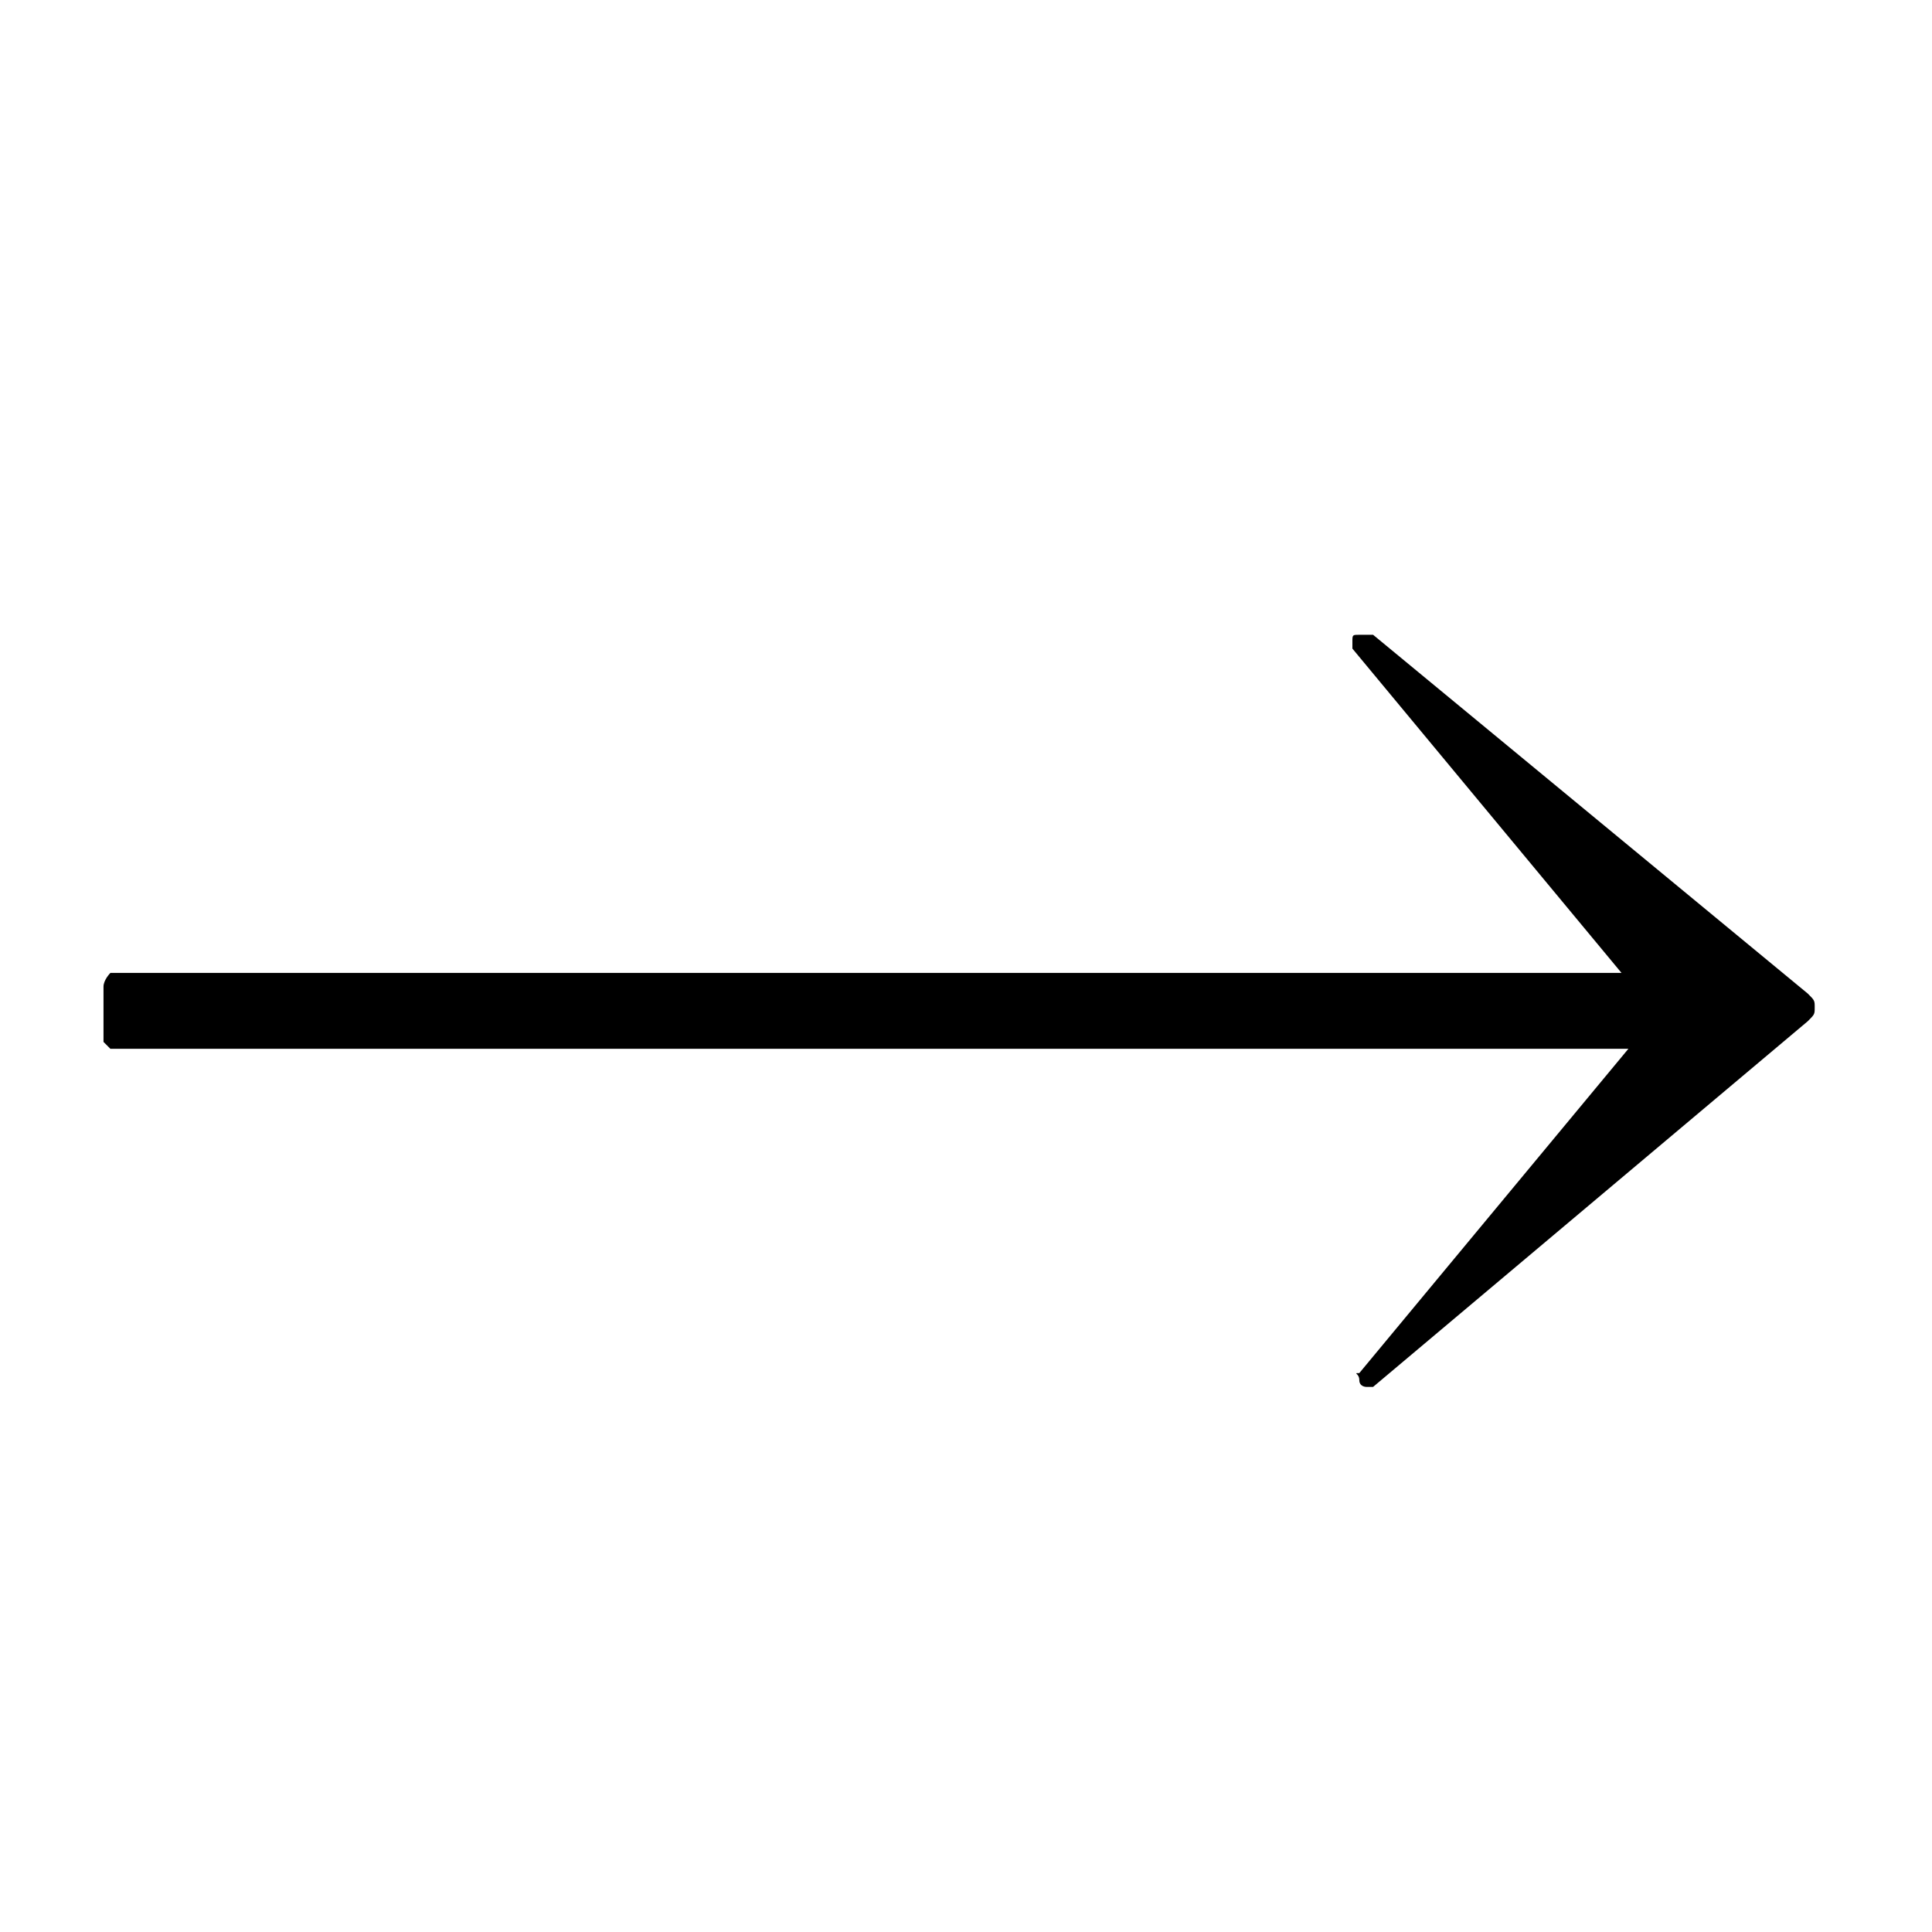 <?xml version="1.0" encoding="utf-8"?>
<!-- Generator: Adobe Illustrator 26.0.2, SVG Export Plug-In . SVG Version: 6.00 Build 0)  -->
<svg version="1.1" id="Layer_1" xmlns="http://www.w3.org/2000/svg" xmlns:xlink="http://www.w3.org/1999/xlink" x="0px" y="0px"
	 viewBox="0 0 28 28" style="enable-background:new 0 0 28 28;" xml:space="preserve">
<g>
	<path d="M1.5,15.1c0-0.1,0-0.2,0-0.4c0-0.2,0-0.3,0-0.4c0-0.1,0.1-0.2,0.1-0.2h21.9l-3.9-4.7c0,0,0,0,0-0.1c0-0.1,0-0.1,0.1-0.1
		s0.1,0,0.2,0l6.3,5.2c0.1,0.1,0.1,0.1,0.1,0.2s0,0.1-0.1,0.2l-6.3,5.3l-0.1,0c0,0-0.1,0-0.1-0.1c0-0.1-0.1-0.1,0-0.1l3.9-4.7H1.6
		C1.6,15.2,1.6,15.2,1.5,15.1z"/>
</g>
</svg>
